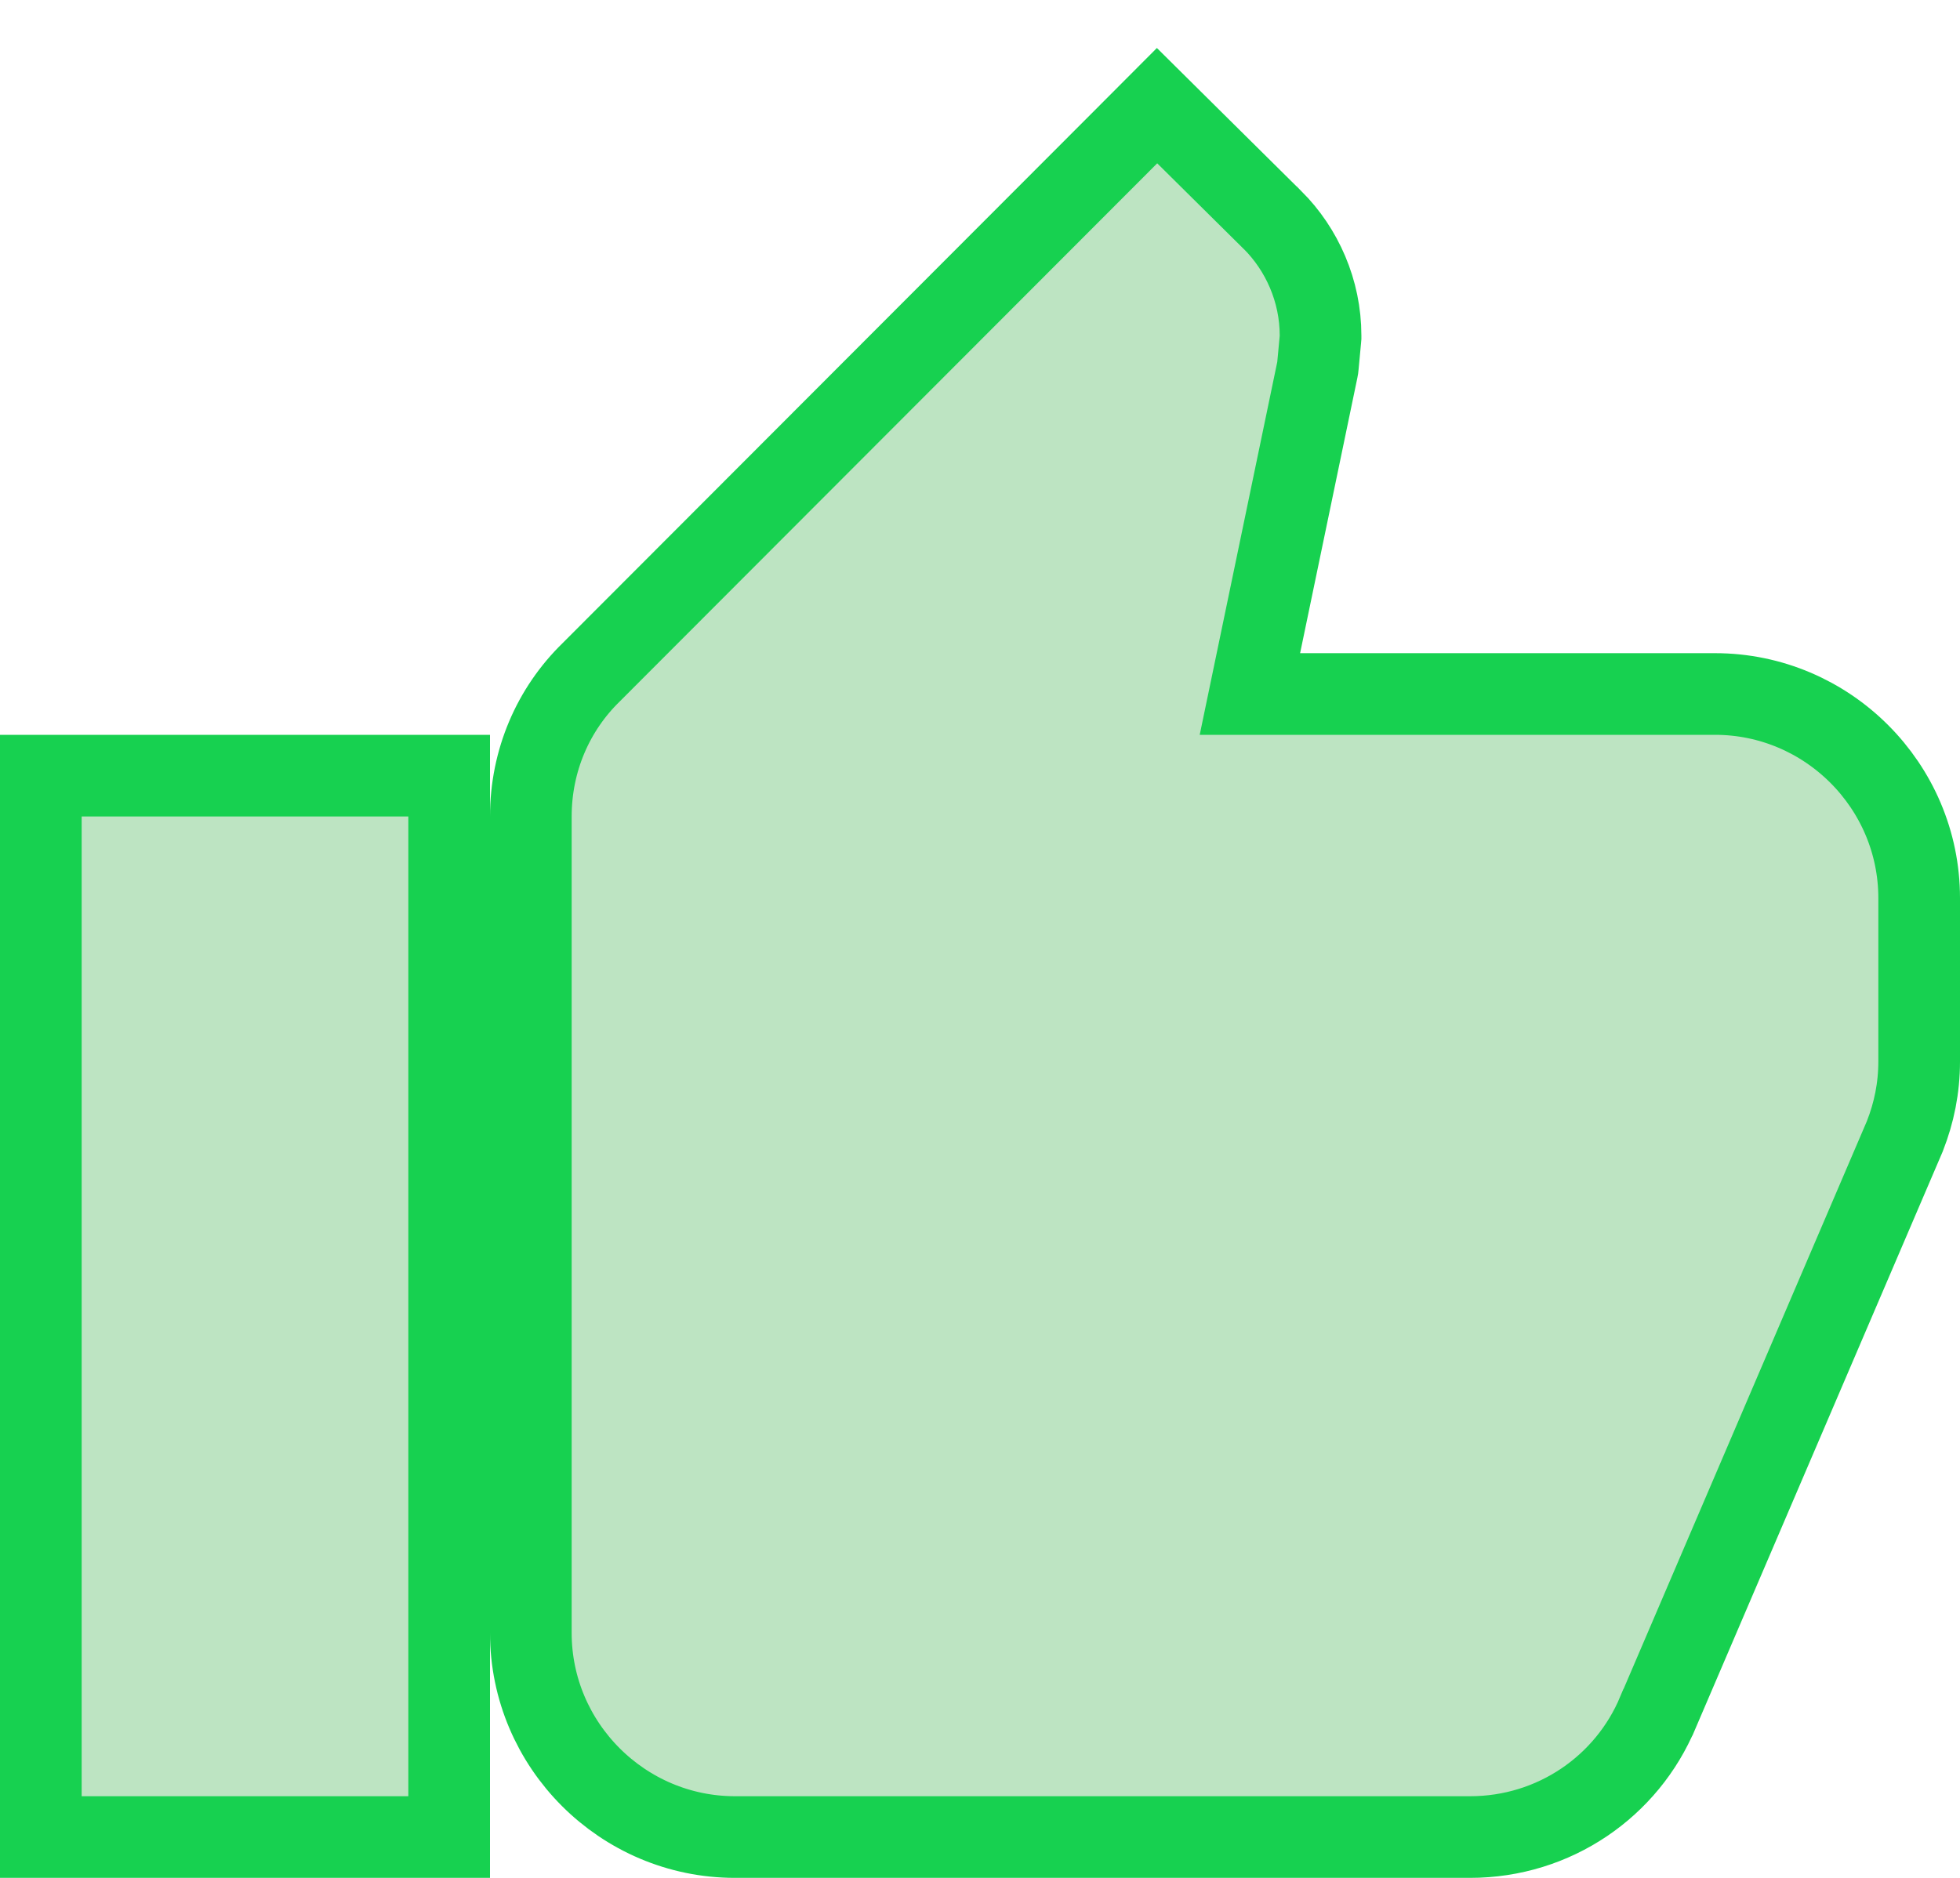 <svg width="24" height="23" viewBox="0 0 24 23" fill="none" xmlns="http://www.w3.org/2000/svg">
<path d="M0.5 22V22.5H1H5H5.5V22V10V9.5H5H1H0.5V10V22ZM21 8.5H15.305L16.13 4.532L16.135 4.504L16.138 4.477L16.168 4.157L16.17 4.133V4.11C16.17 3.562 15.943 3.056 15.584 2.696L15.582 2.695L14.522 1.645L14.168 1.294L13.816 1.647L7.239 8.234C6.774 8.687 6.5 9.315 6.5 10V20C6.5 21.376 7.624 22.5 9 22.5H18C19.035 22.5 19.924 21.876 20.3 20.975C20.301 20.974 20.301 20.973 20.302 20.972L23.32 13.927L23.323 13.92L23.326 13.912C23.437 13.629 23.5 13.327 23.5 13V11C23.5 9.624 22.376 8.5 21 8.5Z" fill="#BDE4C2" stroke="#17D150"/>
</svg>
